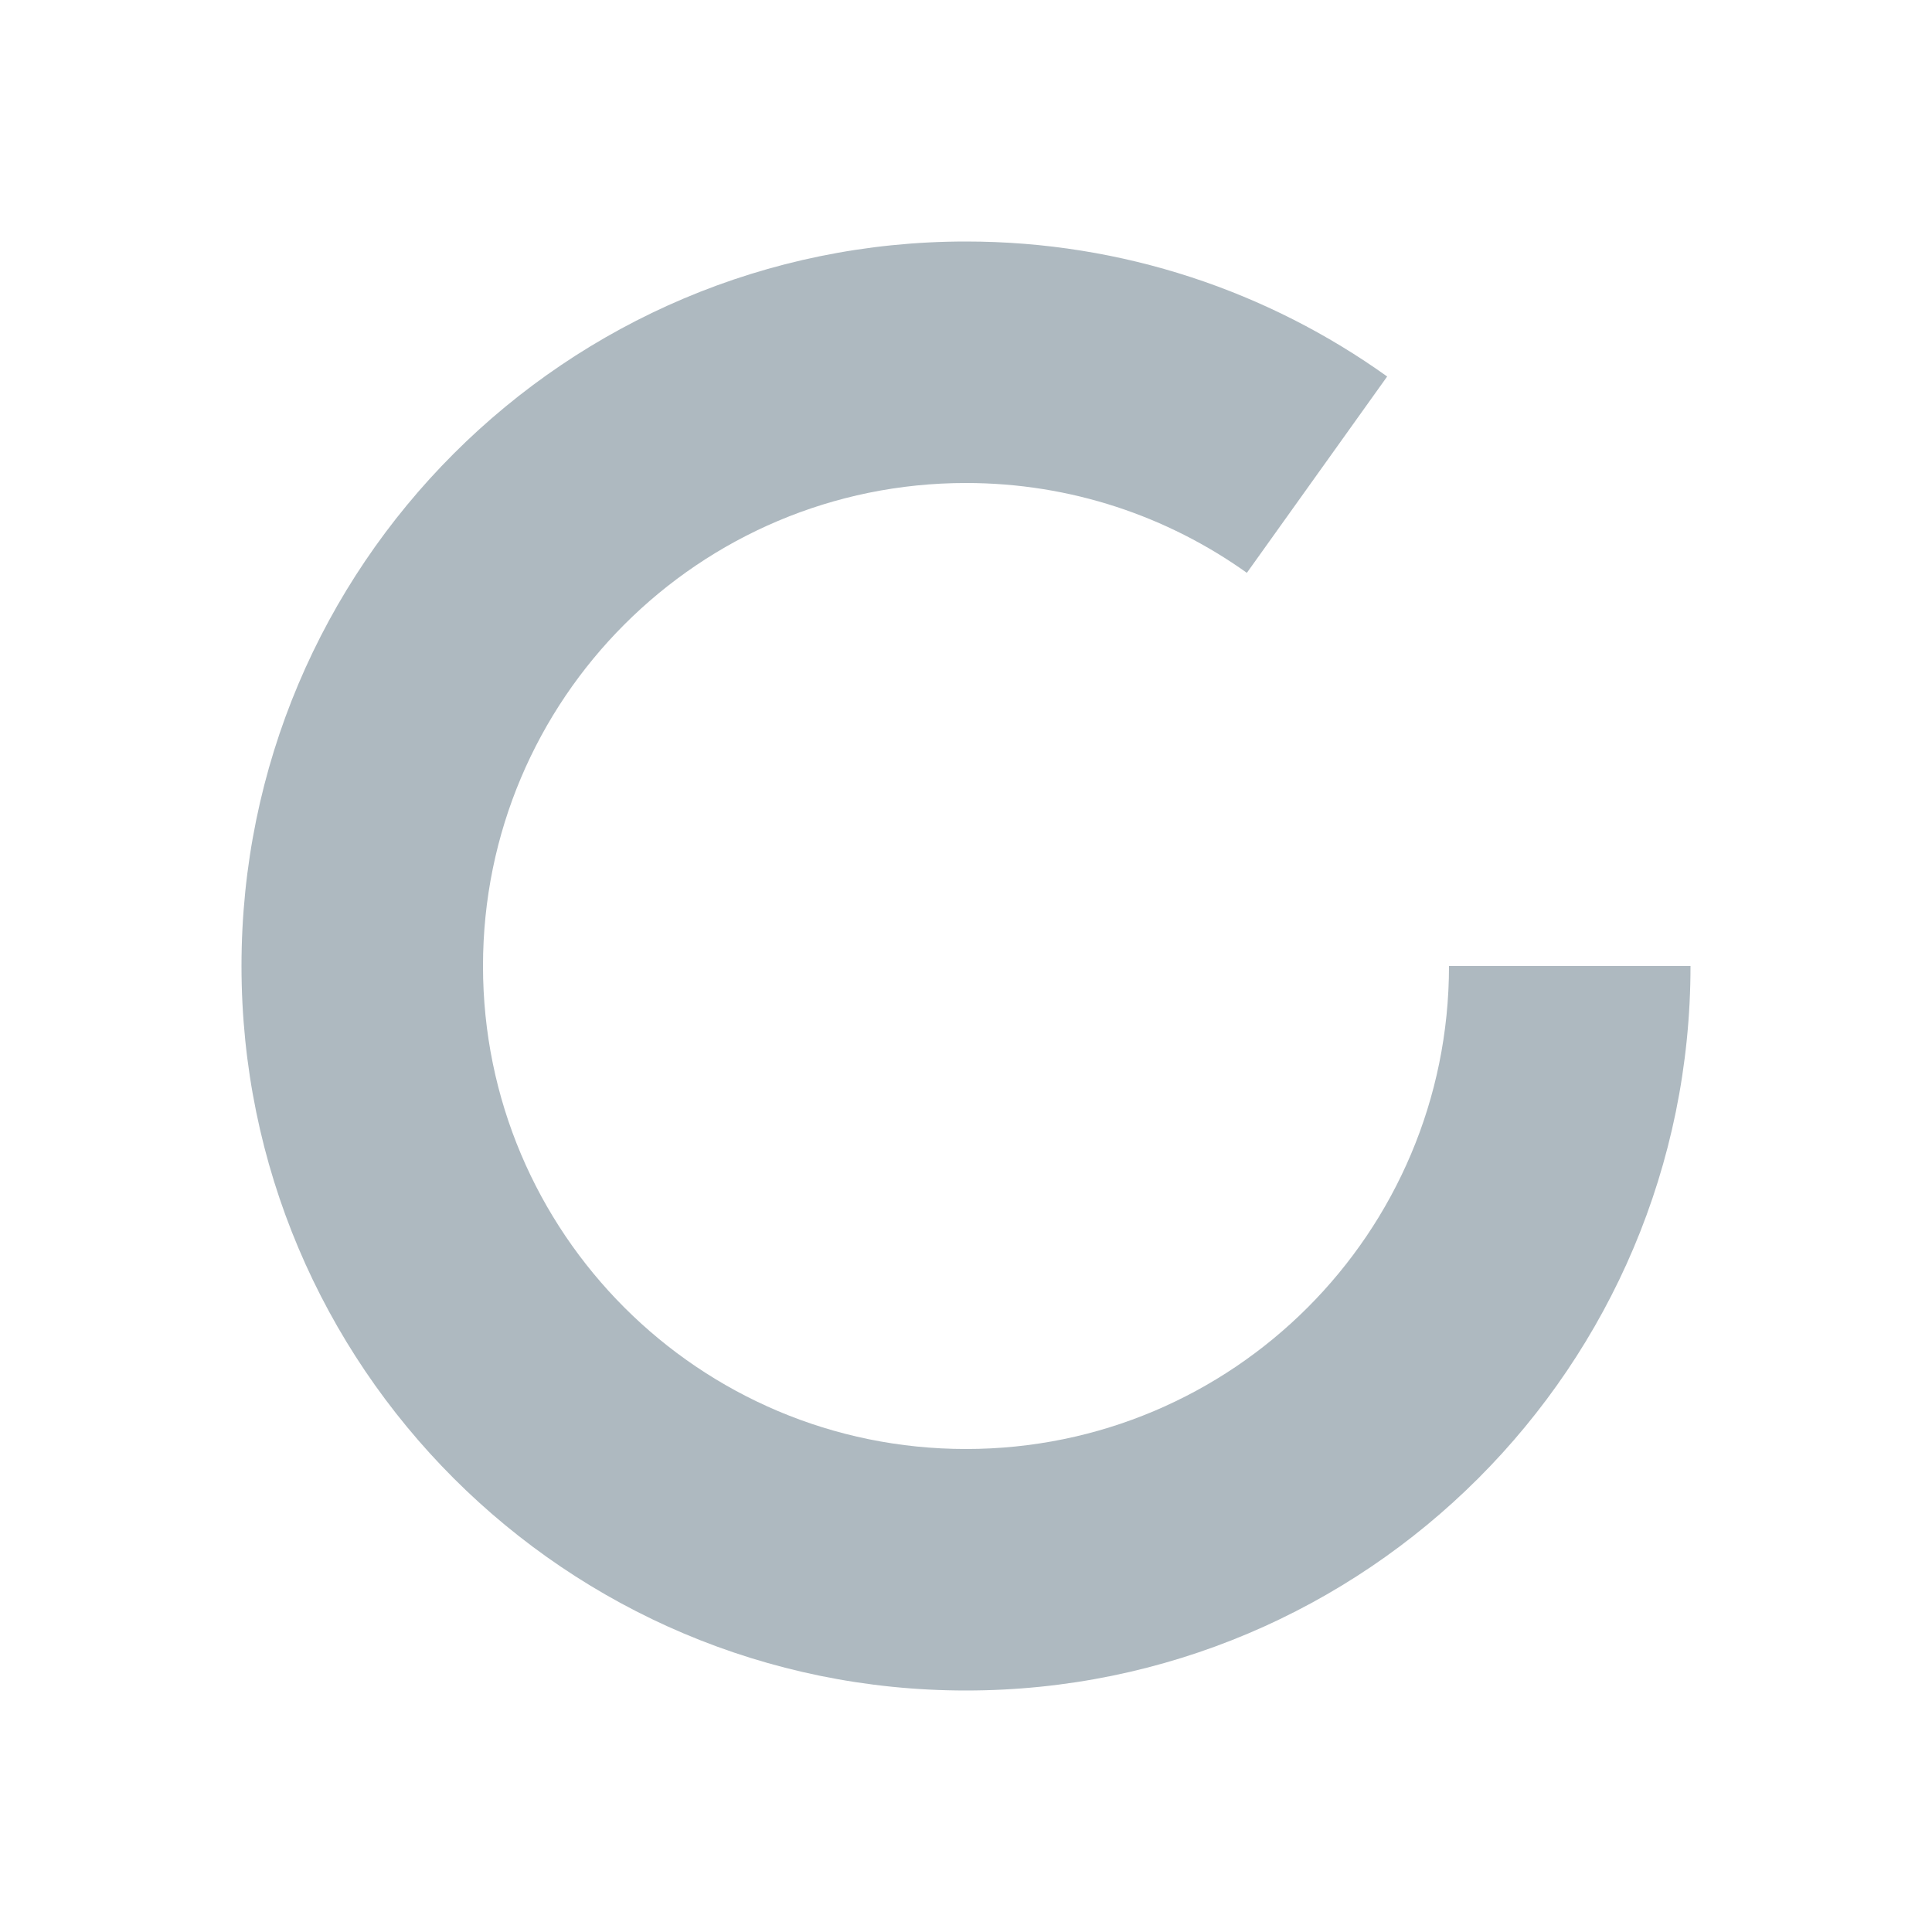 <svg xmlns="http://www.w3.org/2000/svg" width="16" height="16" fill="none" viewBox="0 0 16 16"><path fill="#9AA7B0" fill-rule="evenodd" d="M11 8C11 9.657 9.657 11 8 11C6.343 11 5 9.657 5 8C5 6.343 6.343 5 8 5C8.65 5 9.252 5.207 9.744 5.559L9.163 6.372C8.835 6.138 8.434 6 8 6C6.895 6 6 6.895 6 8C6 9.105 6.895 10 8 10C9.105 10 10 9.105 10 8H11Z" clip-rule="evenodd" opacity=".8" transform="translate(-8 -8) scale(2)"/></svg>